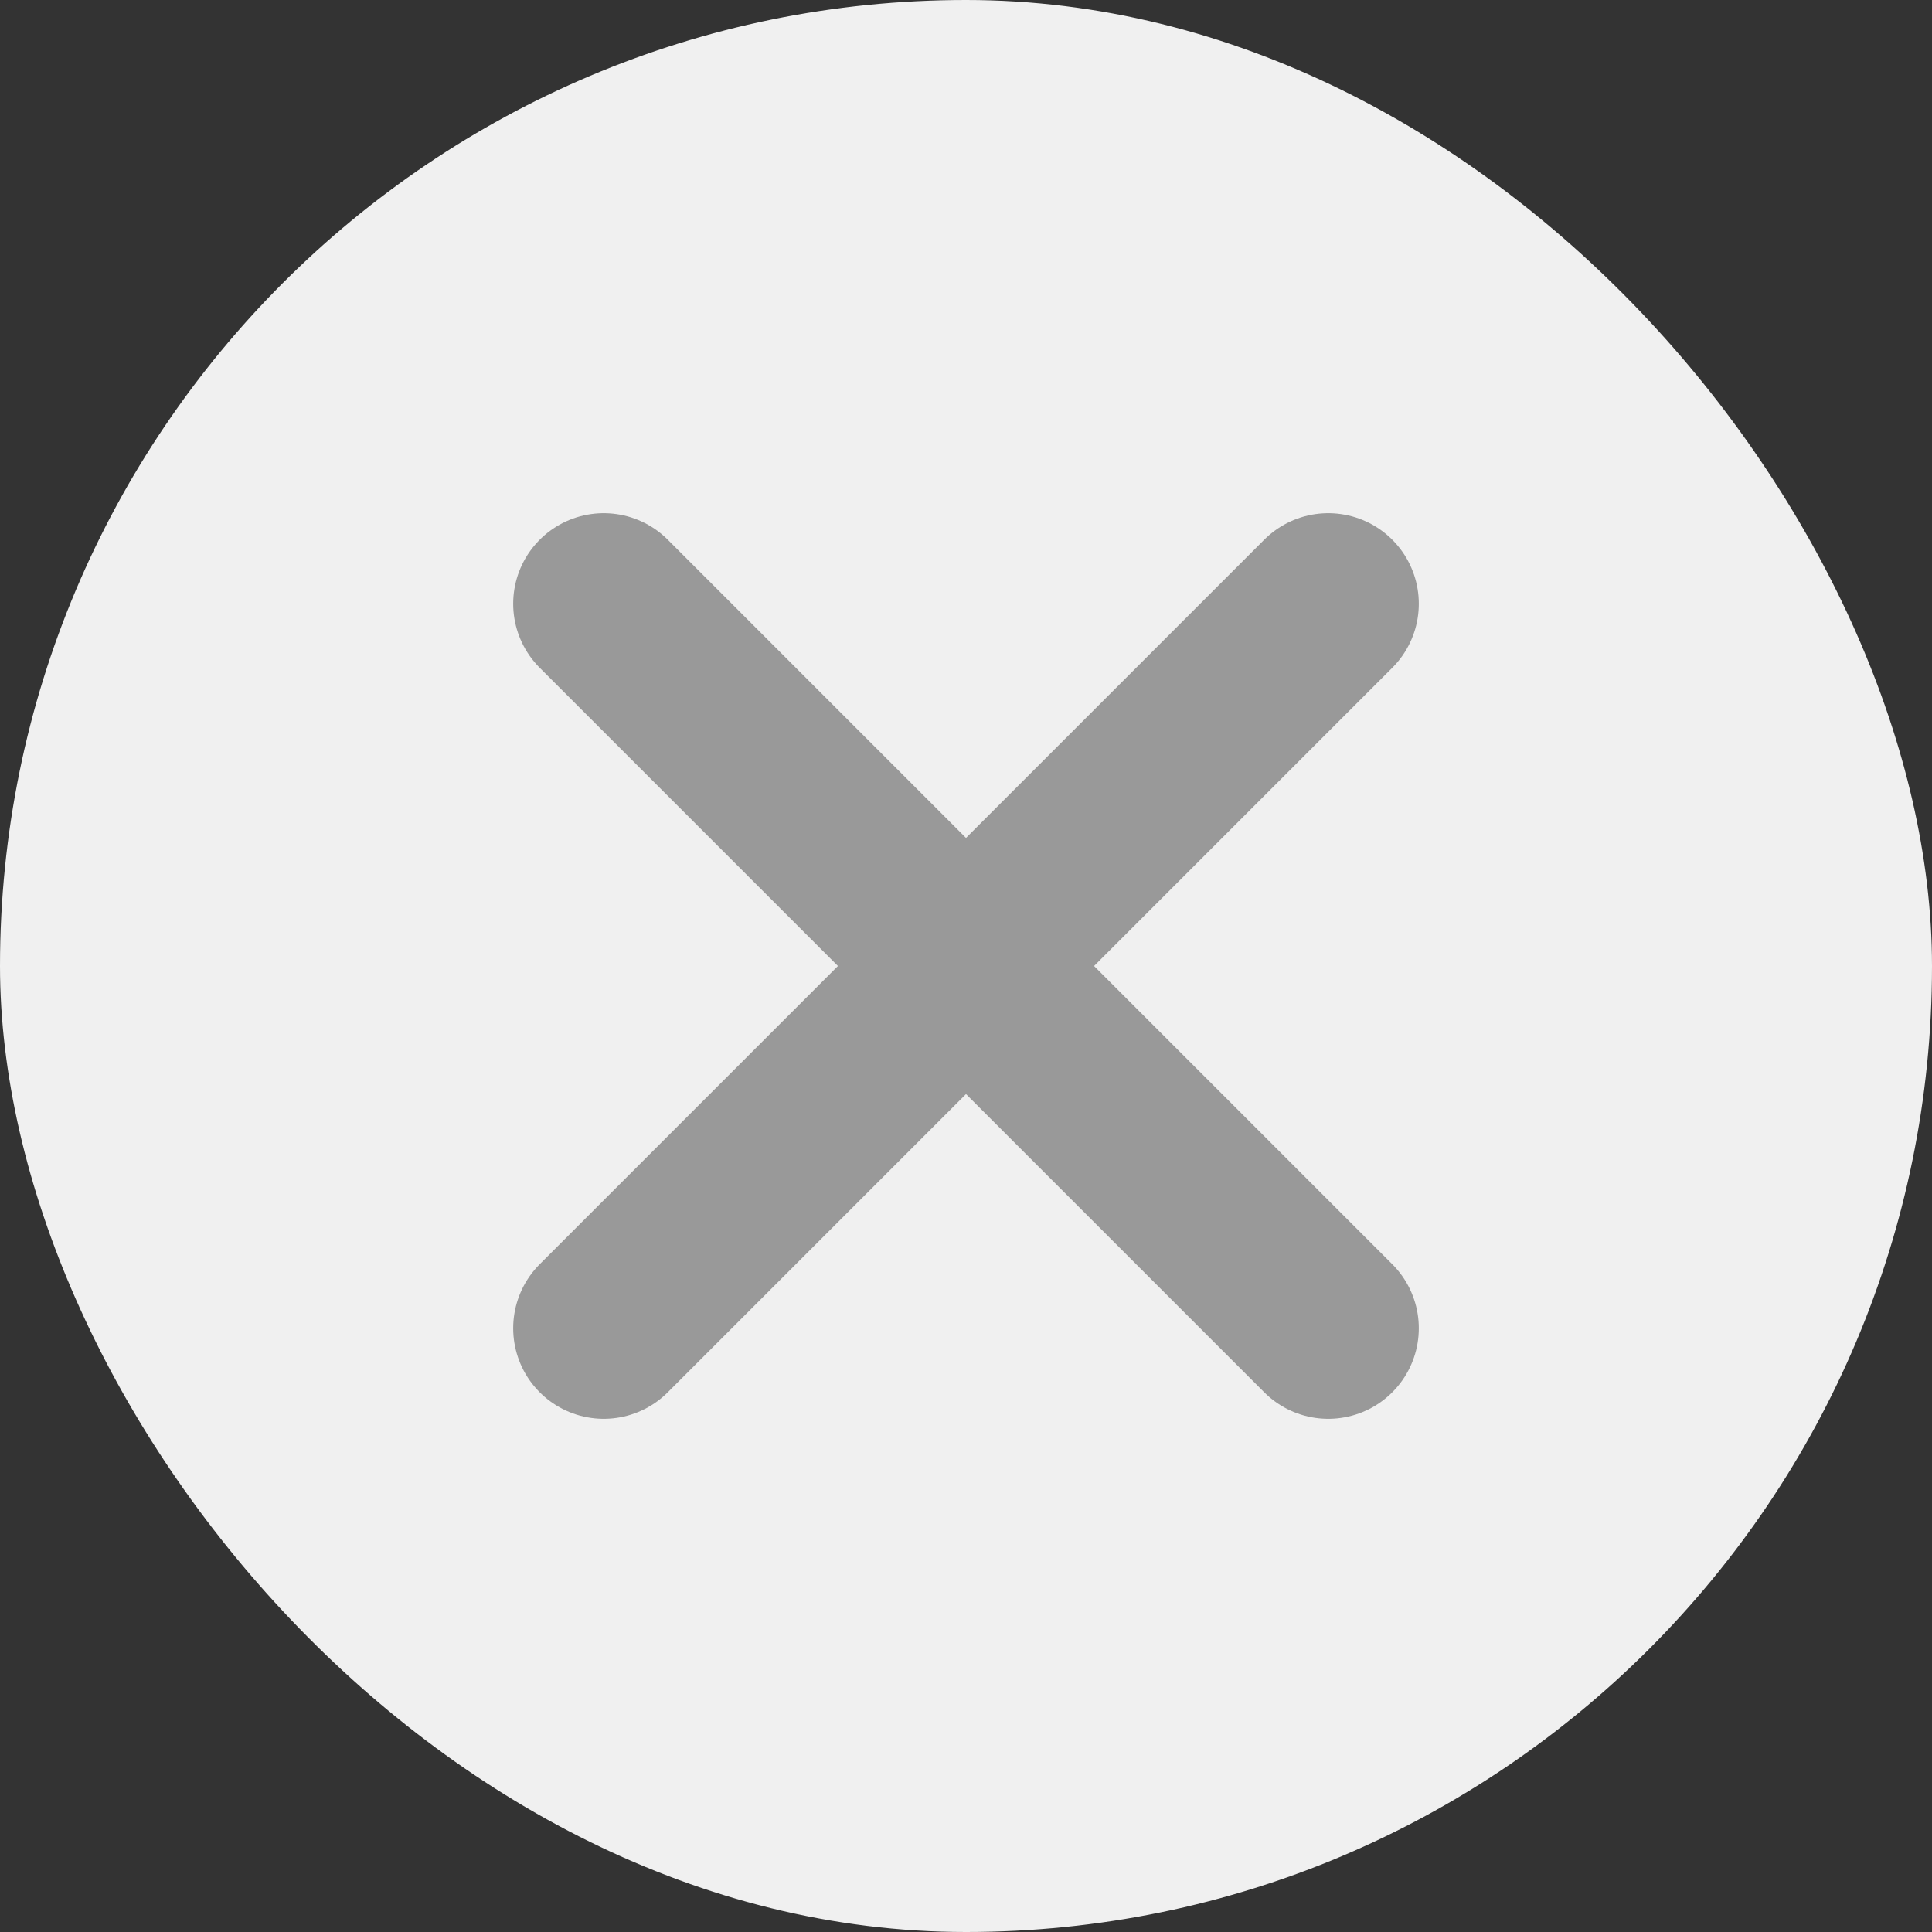 <svg xmlns="http://www.w3.org/2000/svg" width="16" height="16" viewBox="0 0 16 16">
  <rect x="0" y="0" width="16" height="16" fill="#333333" stroke="none"/>
  <g id="icon-close" transform="translate(-3 -2.5)">
    <rect id="oval" width="16" height="16" rx="8" transform="translate(3 2.5)" fill="#f0f0f0"/>
    <g id="icon" transform="translate(-775.5 -3121.5)">
      <path id="path" d="M59,5l3,3m3,3L62,8m0,0,3-3-6,6" transform="translate(724.5 3124)" fill="none" stroke="#999" stroke-linecap="round" stroke-linejoin="round" stroke-width="1.5"/>
    </g>
  </g>
</svg>
